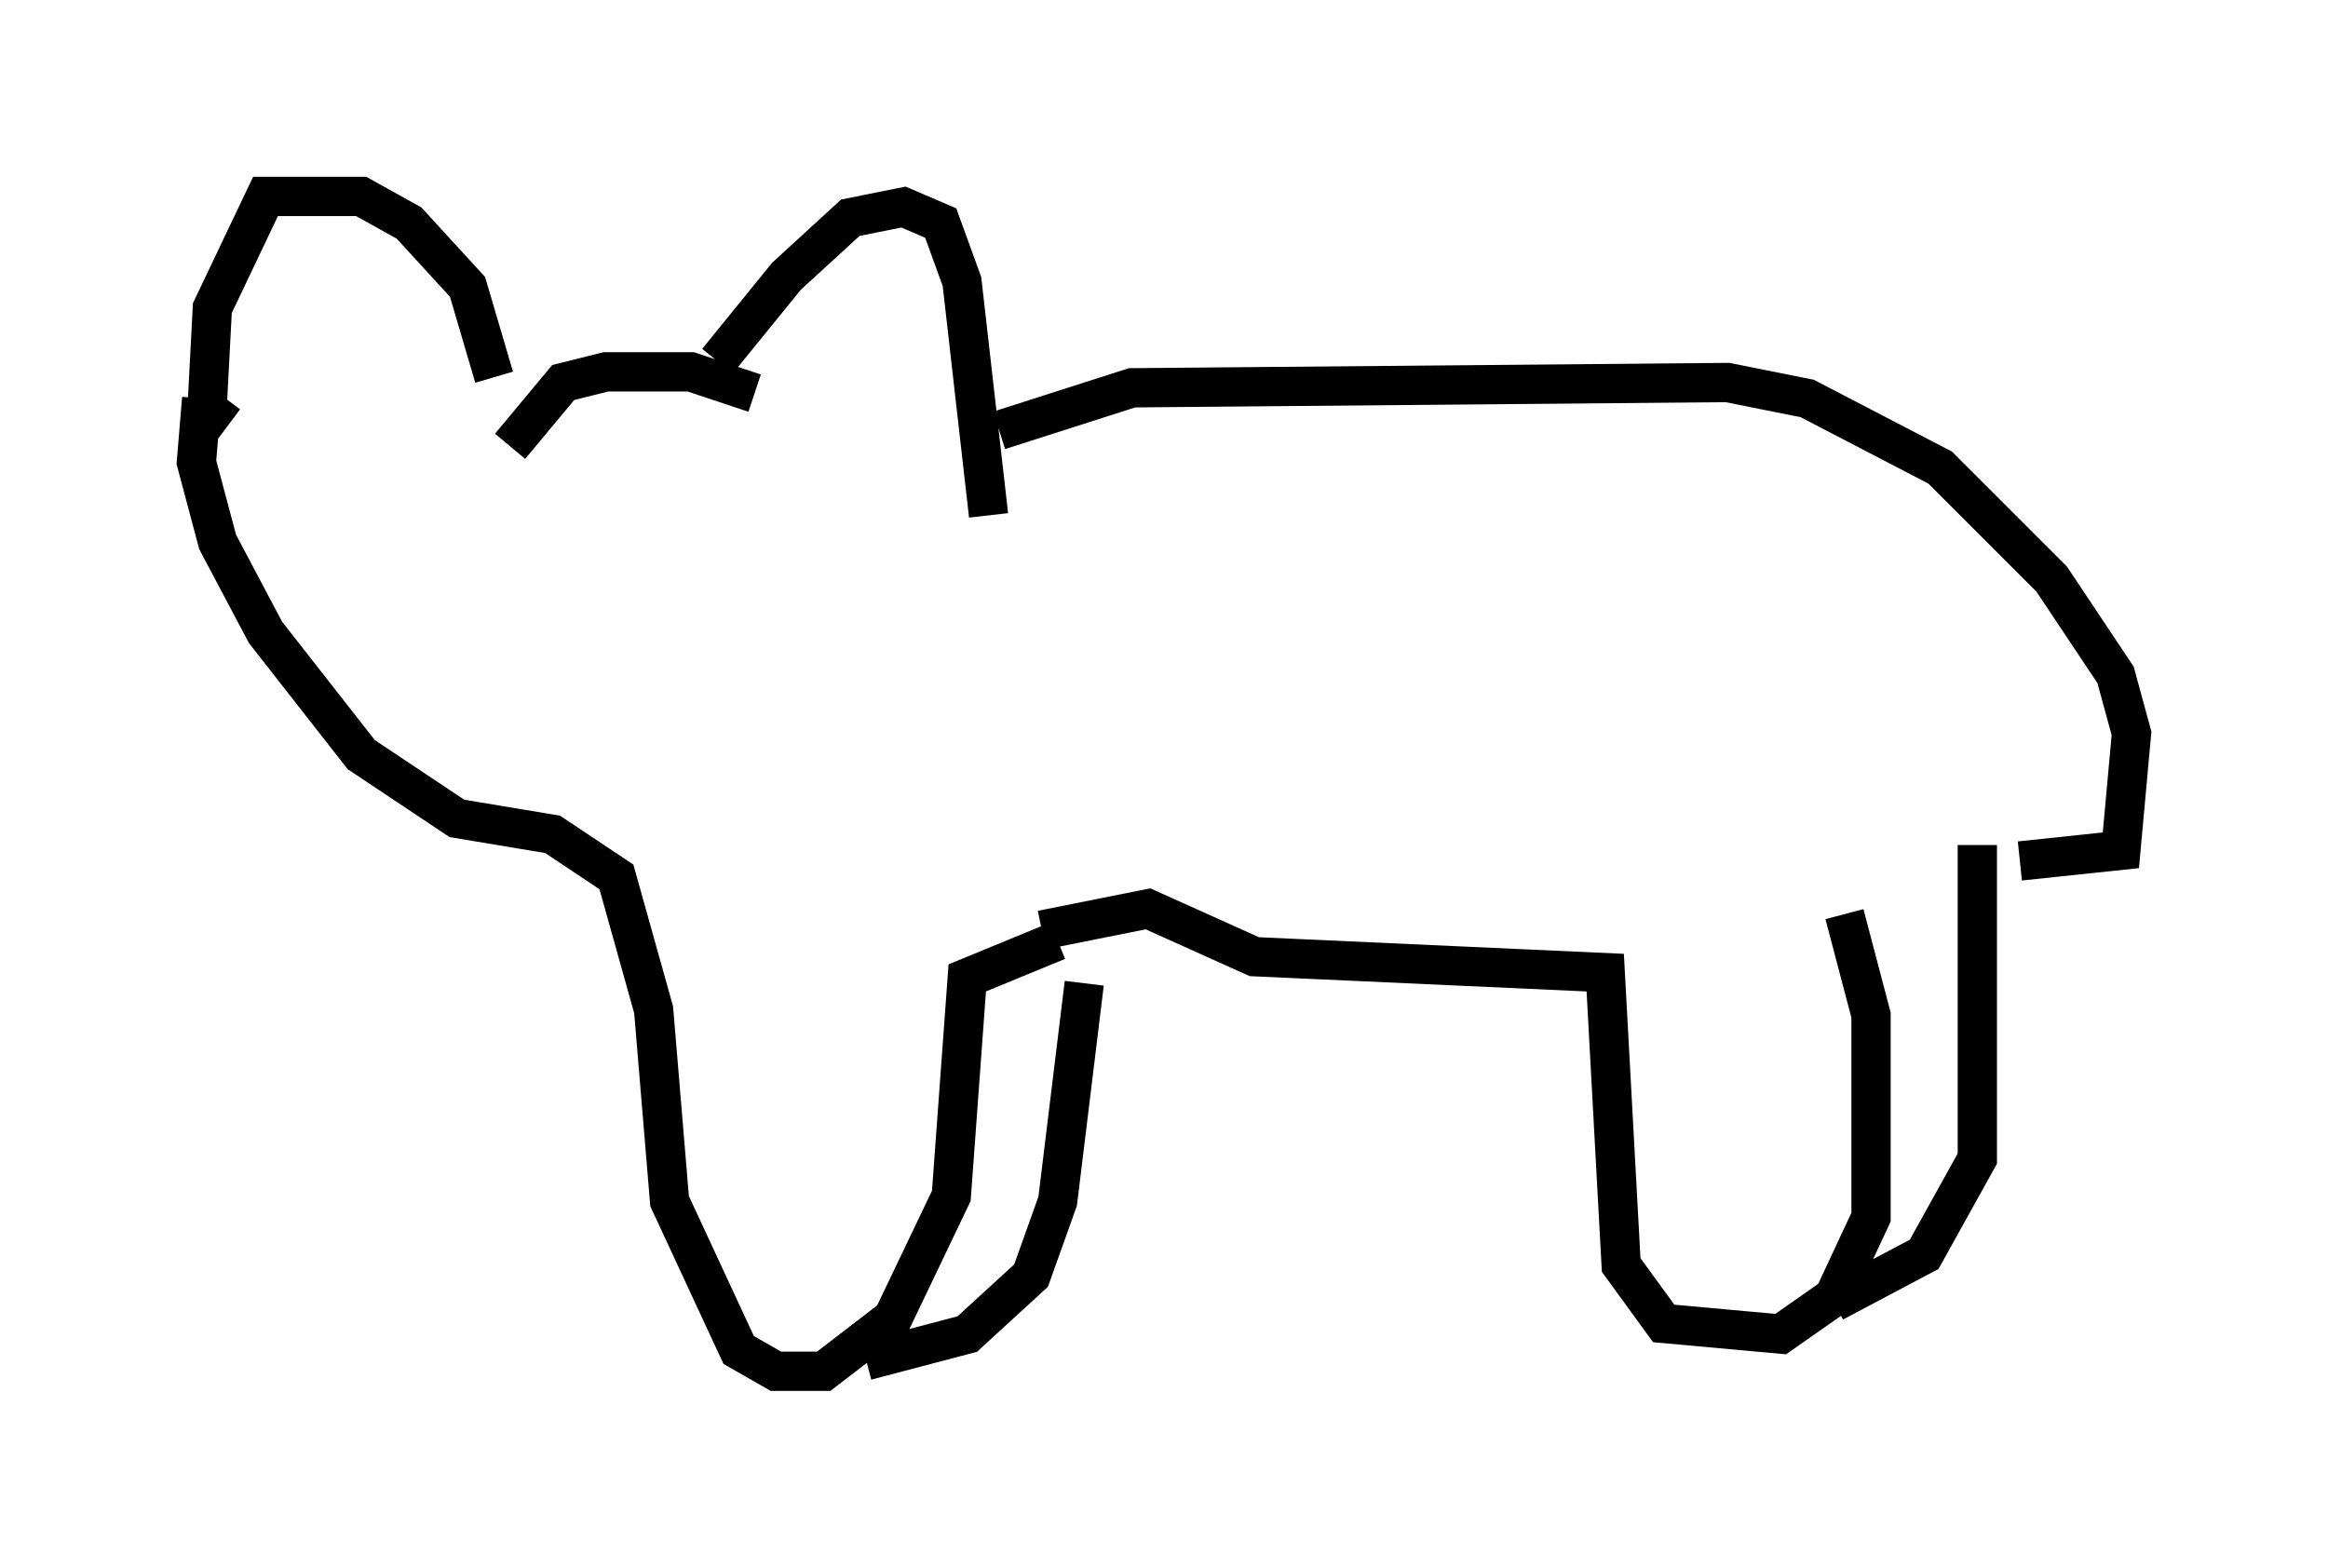<?xml version="1.0" encoding="utf-8" ?>
<svg baseProfile="full" height="39.905" version="1.1" width="59.255" xmlns="http://www.w3.org/2000/svg" xmlns:ev="http://www.w3.org/2001/xml-events" xmlns:xlink="http://www.w3.org/1999/xlink"><defs /><rect fill="white" height="39.905" width="59.255" x="0" y="0" /><path d="M17.99, 10.413 m0.271, -1.218 l1.759, -2.165 1.624, -1.488 l1.353, -0.271 0.947, 0.406 l0.541, 1.488 0.677, 5.954 m-5.954, -3.112 l-1.624, -0.541 -2.165, 0.0 l-1.083, 0.271 -1.353, 1.624 m-0.406, -1.759 l-0.677, -2.3 -1.488, -1.624 l-1.218, -0.677 -2.436, 0.0 l-1.353, 2.842 -0.135, 2.571 l0.541, 0.406 m-0.677, -0.677 l-0.135, 1.624 0.541, 2.03 l1.218, 2.3 2.436, 3.112 l2.436, 1.624 2.436, 0.406 l1.624, 1.083 0.947, 3.383 l0.406, 4.871 1.759, 3.789 l0.947, 0.541 1.218, 0.0 l1.759, -1.353 1.488, -3.112 l0.406, -5.548 2.3, -0.947 m-4.871, 10.69 l2.571, -0.677 1.624, -1.488 l0.677, -1.894 0.677, -5.548 m-1.083, -1.353 l2.706, -0.541 2.706, 1.218 l8.931, 0.406 0.406, 7.442 l1.083, 1.488 2.977, 0.271 l1.353, -0.947 0.947, -2.03 l0.0, -5.142 -0.677, -2.571 m-0.271, 9.878 l2.3, -1.218 1.353, -2.436 l0.0, -7.984 m-24.898, -10.555 l3.383, -1.083 15.155, -0.135 l2.03, 0.406 3.383, 1.759 l2.842, 2.842 1.624, 2.436 l0.406, 1.488 -0.271, 2.977 l-2.571, 0.271 " fill="none" stroke="black" stroke-width="1" /></svg>